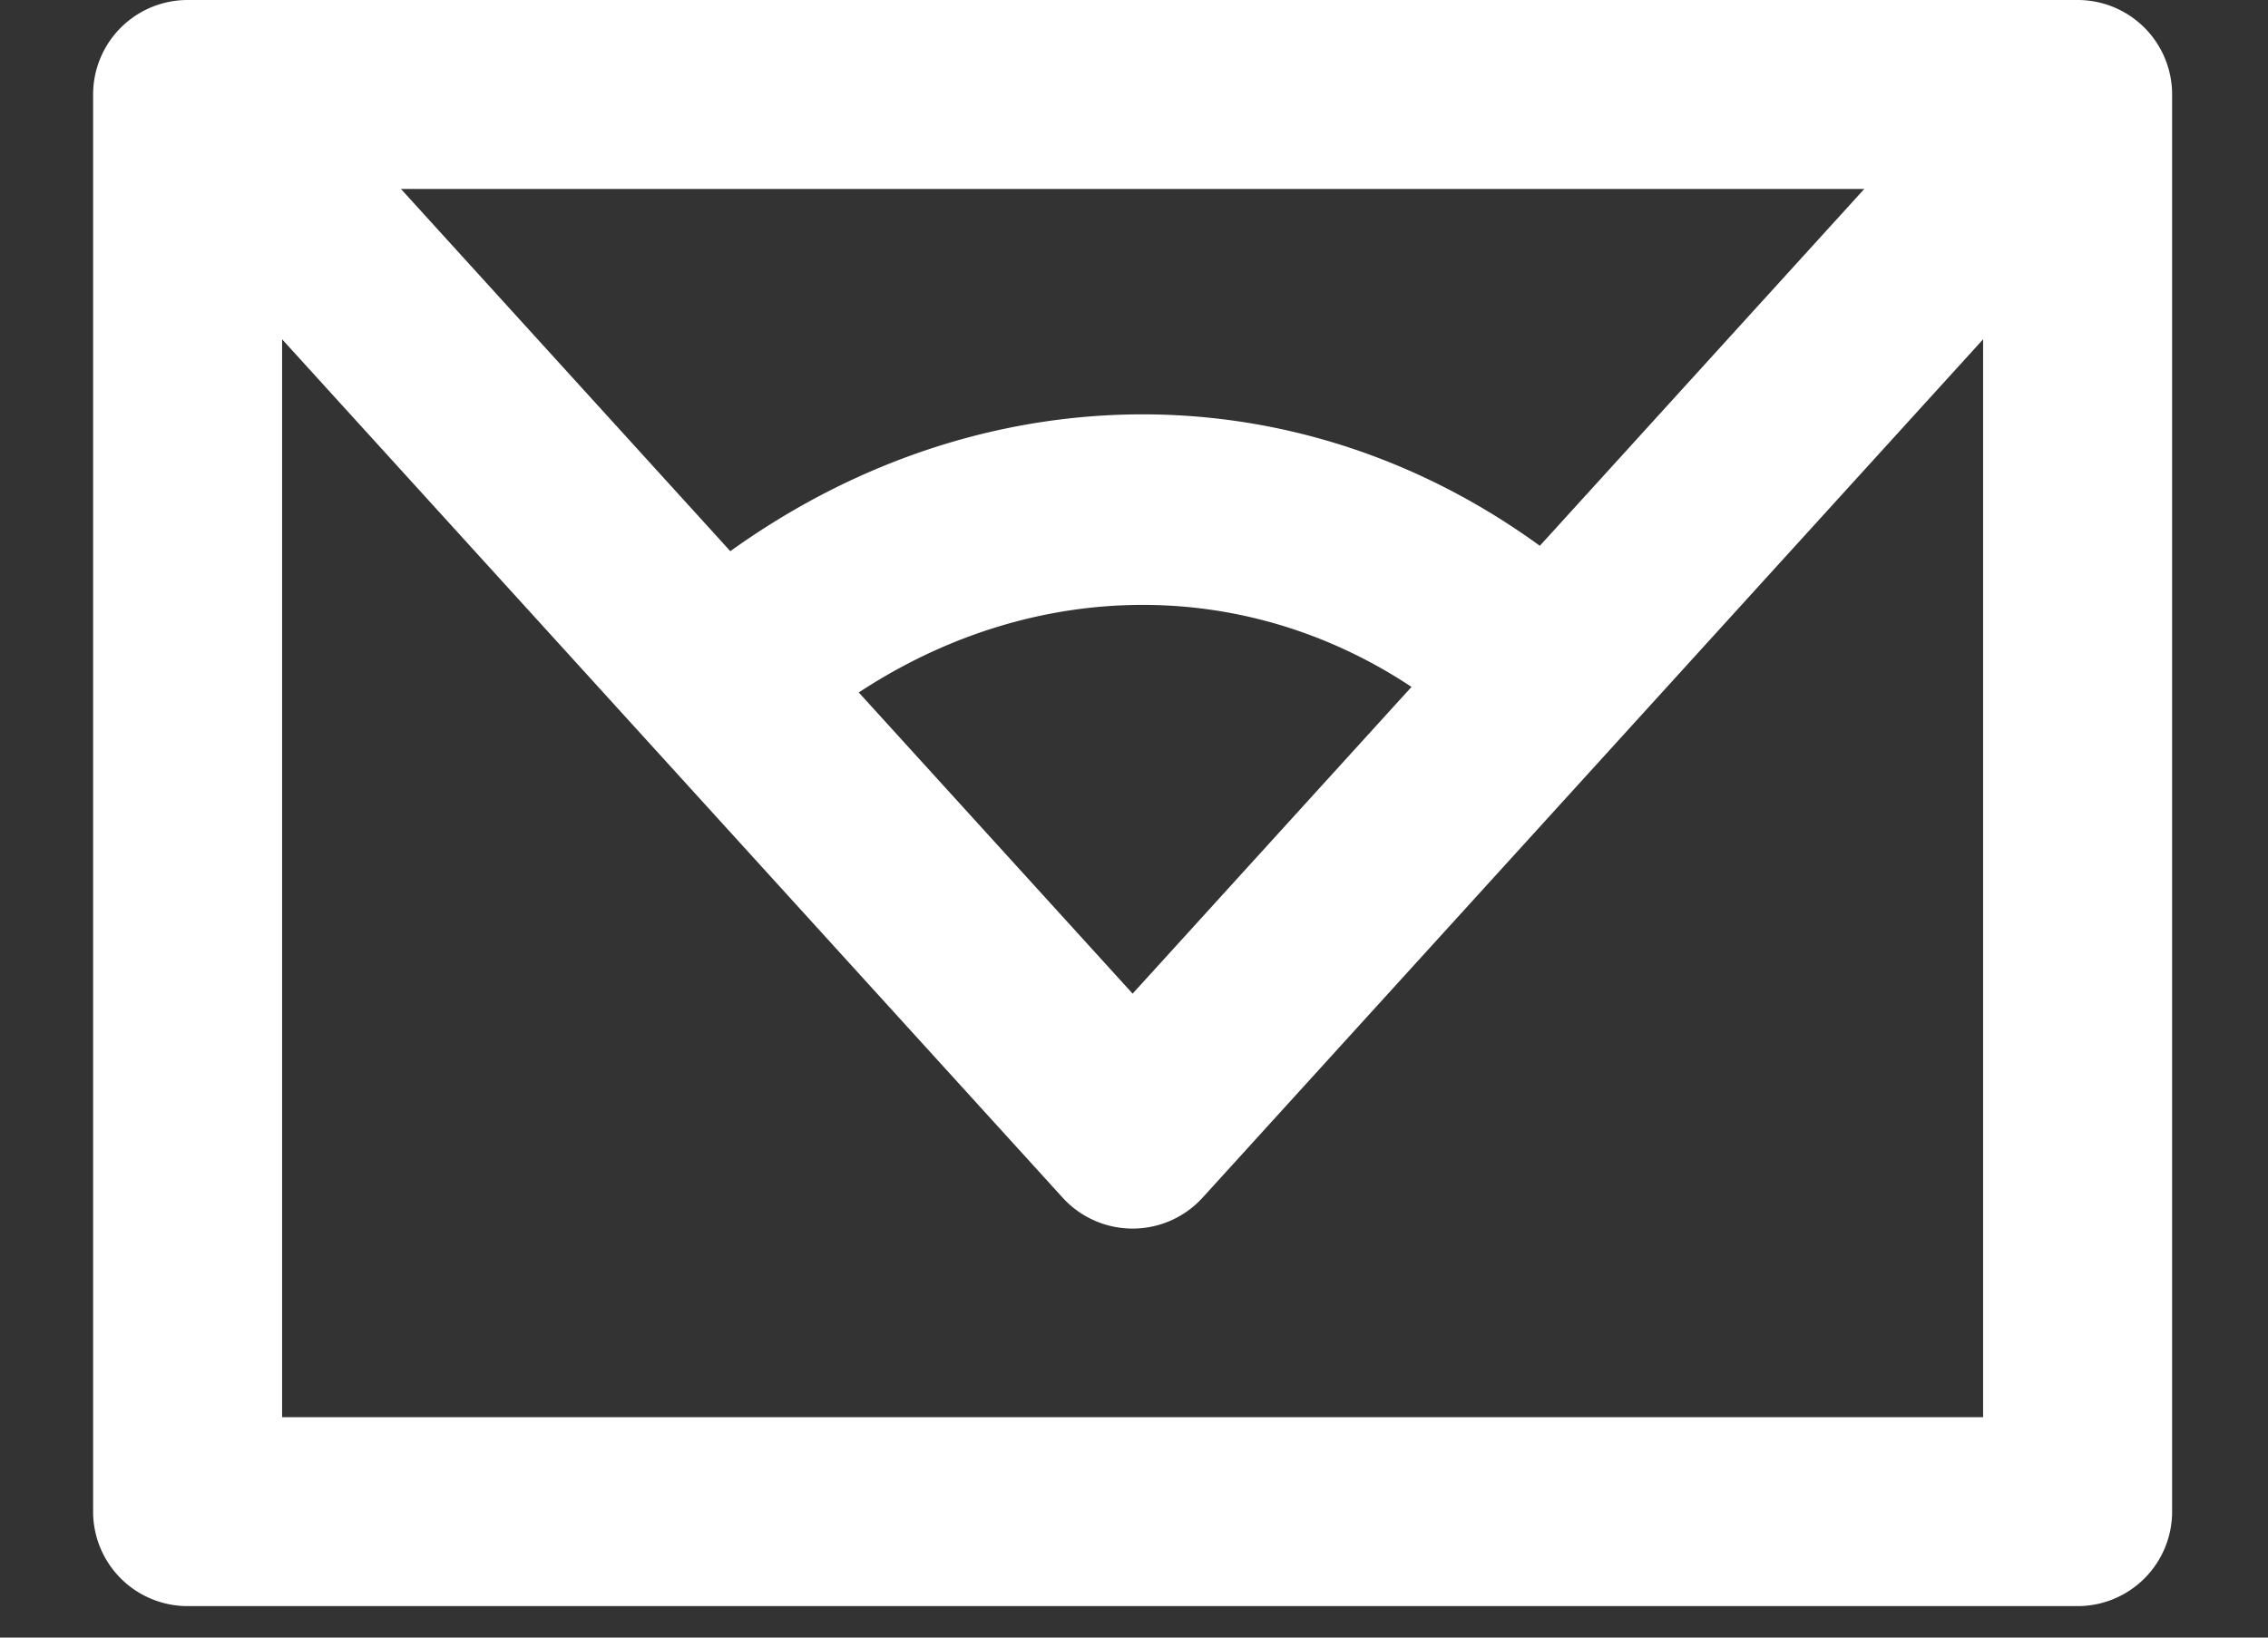 <svg xmlns="http://www.w3.org/2000/svg" width="18" height="13" viewBox="0 0 18 13"><rect x="0" y="0" width="18" height="13" fill="#333333" stroke="none"/><g><g><g/><g><g><path fill="#fff" d="M1.489 12.75a.75.75 0 0 1-.75-.75V.75a.75.75 0 0 1 .75-.75h15a.75.75 0 0 1 .75.75V12a.75.75 0 0 1-.75.75zm.75-11.25v9.75h13.5V1.5z"/></g></g><g><g><path fill="#fff" d="M8.989 7.888l6.945-7.64a.751.751 0 0 1 1.11 1.01l-7.5 8.25a.751.751 0 0 1-1.11 0l-7.5-8.25a.751.751 0 0 1 1.11-1.01z"/></g></g><g transform="rotate(-1.18 9 5)"><g><path fill="#fff" d="M6.231 5.879c1.618-1.403 3.845-1.462 5.418-.015a.75.75 0 1 0 1.016-1.104c-2.153-1.98-5.202-1.935-7.417-.015a.75.75 0 0 0 .983 1.134z"/></g></g></g></g></svg>